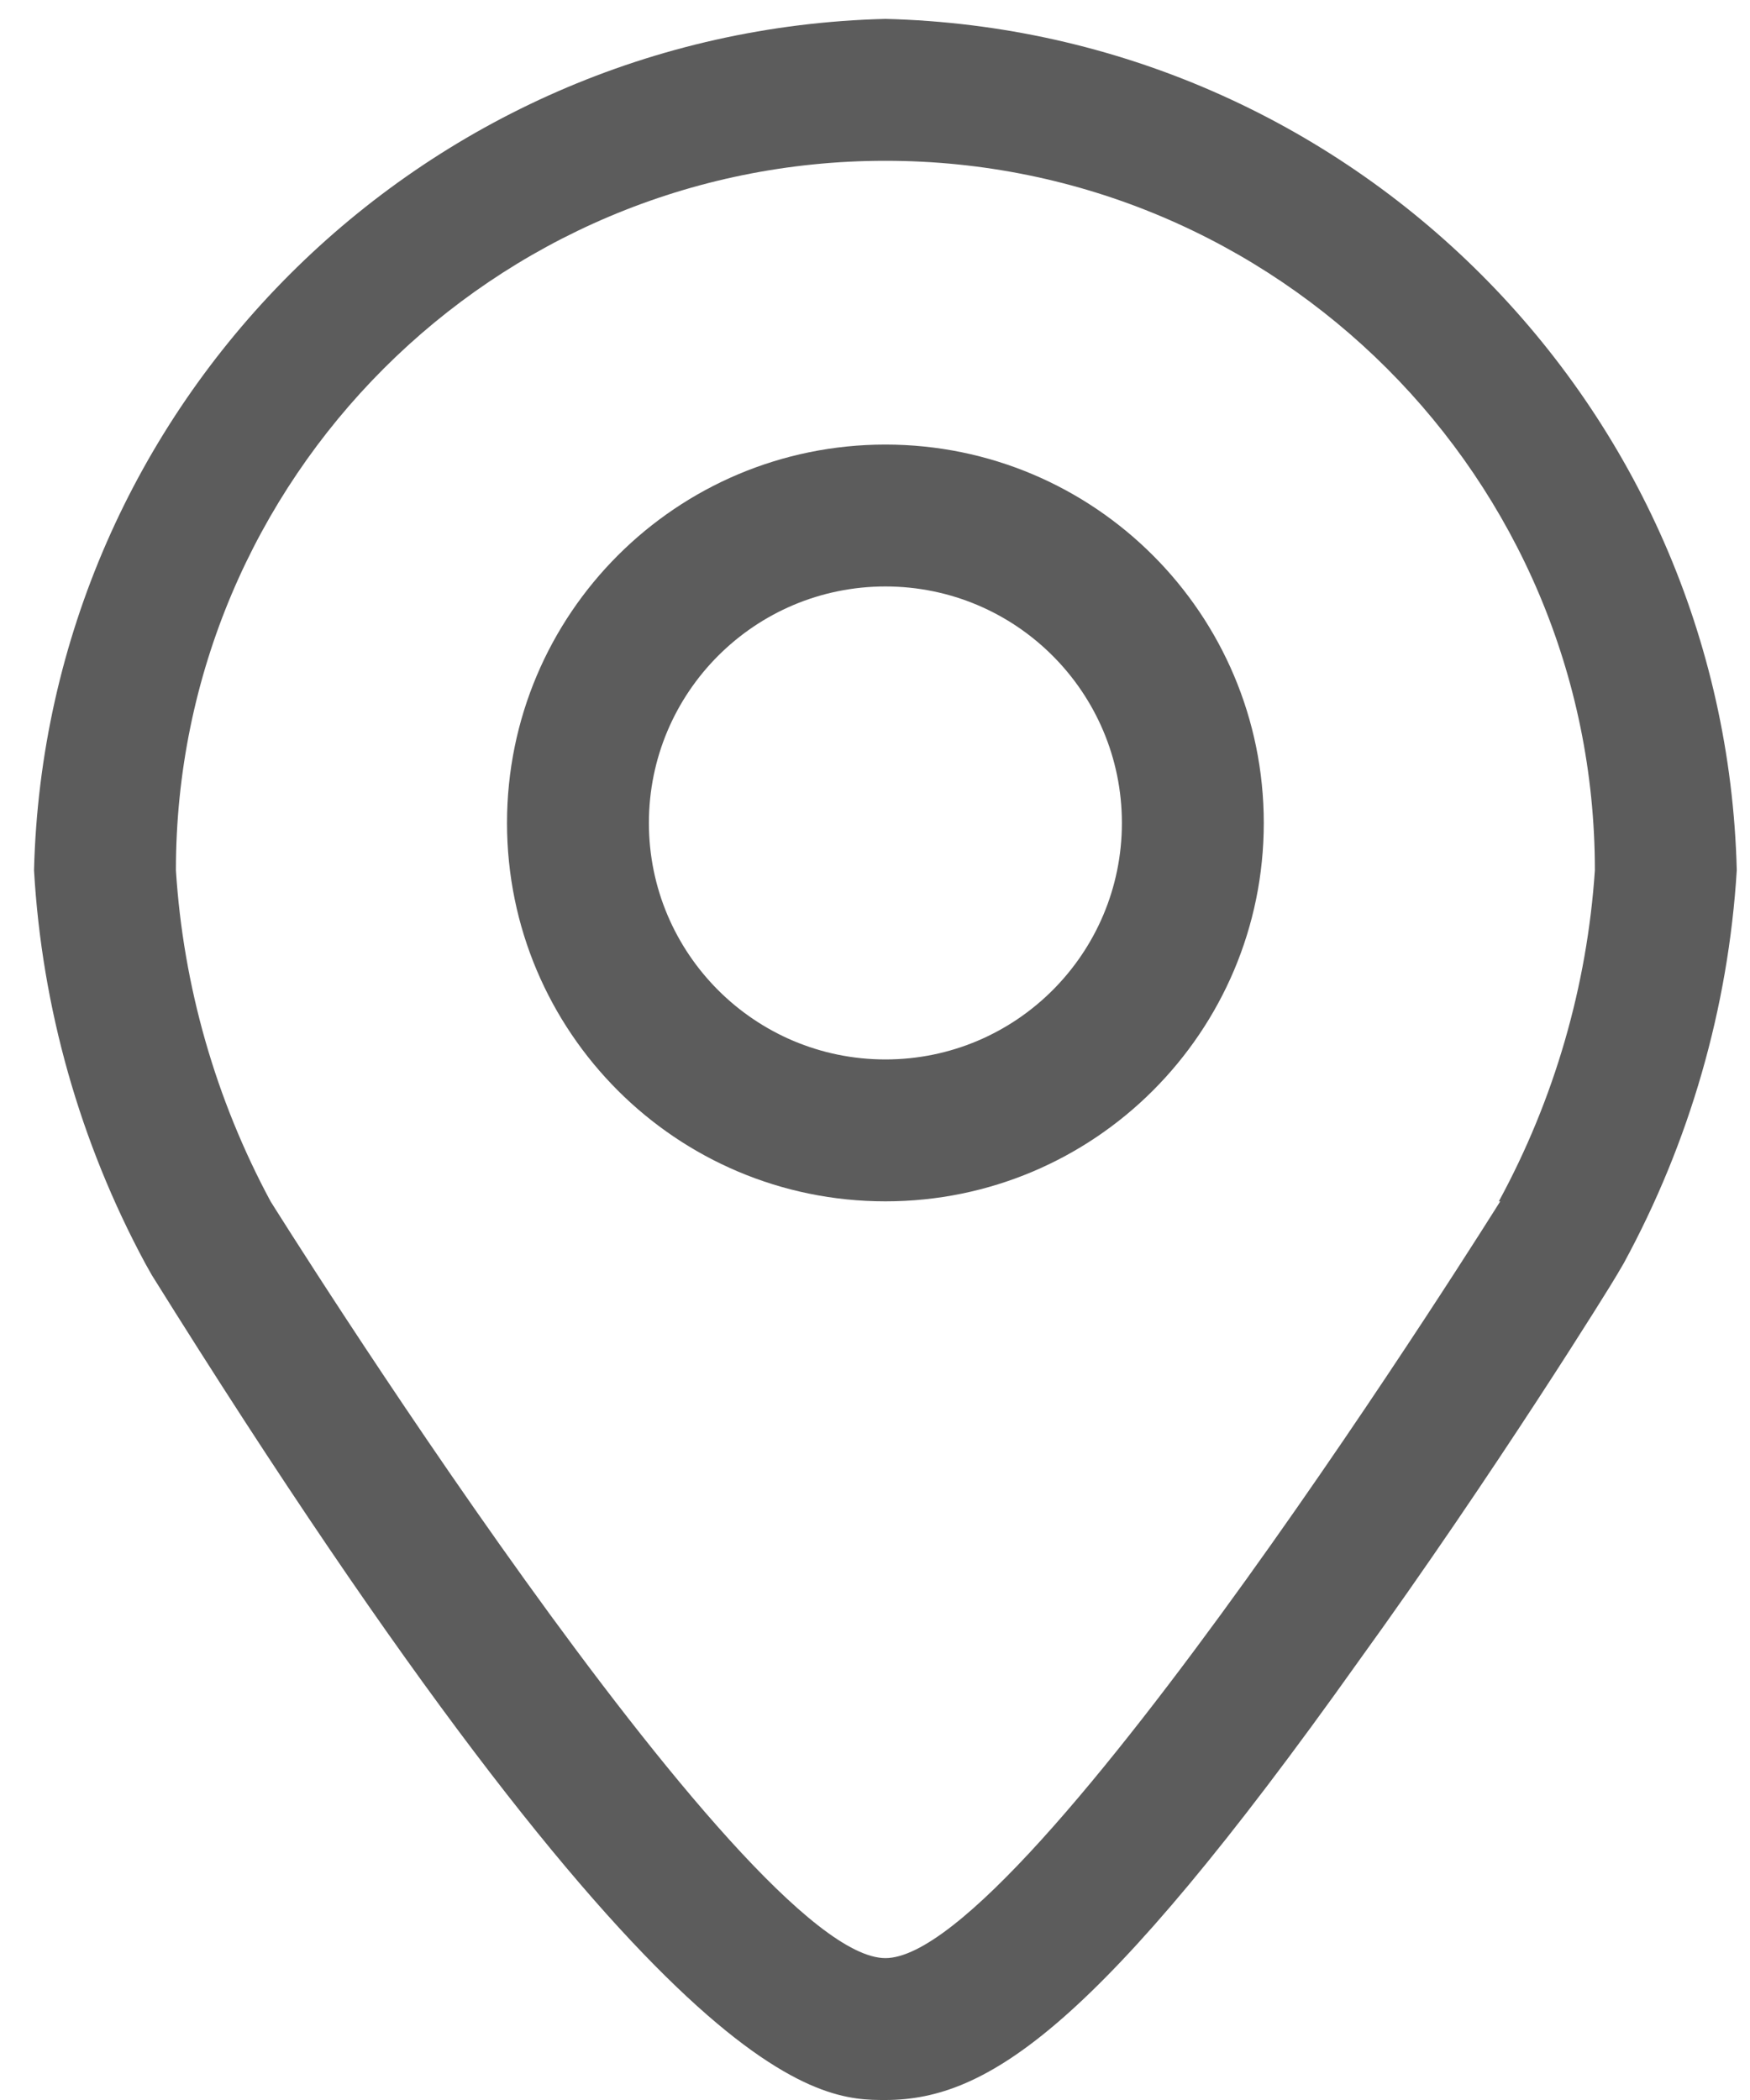 <svg width="25" height="30" viewBox="0 0 25 30" fill="none" xmlns="http://www.w3.org/2000/svg">
<path fill-rule="evenodd" clip-rule="evenodd" d="M12.649 0.27C6.002 0.437 0.654 5.786 0.486 12.432C0.599 14.398 1.141 16.314 2.074 18.047L2.169 18.216C9.52 30 11.716 30 12.649 30C14.108 30 15.682 28.973 19.405 23.736C21.358 21.034 23.034 18.331 23.101 18.209L23.196 18.047C24.138 16.316 24.69 14.4 24.811 12.432C24.644 5.786 19.295 0.437 12.649 0.27ZM21.432 17.162C21.432 17.162 14.676 27.973 12.649 27.973C10.622 27.973 3.865 17.162 3.865 17.162C3.079 15.701 2.618 14.088 2.513 12.432C2.513 6.835 7.051 2.297 12.649 2.297C18.246 2.297 22.784 6.835 22.784 12.432C22.673 14.089 22.205 15.703 21.412 17.162H21.432Z" fill="#5C5C5C"/>
<path fill-rule="evenodd" clip-rule="evenodd" d="M12.649 6.351C9.663 6.351 7.243 8.771 7.243 11.757C7.243 14.742 9.663 17.162 12.649 17.162C15.634 17.162 18.054 14.742 18.054 11.757C18.054 8.771 15.634 6.351 12.649 6.351ZM12.649 15.135C10.783 15.135 9.27 13.623 9.27 11.757C9.27 9.891 10.783 8.378 12.649 8.378C14.514 8.378 16.027 9.891 16.027 11.757C16.027 13.623 14.514 15.135 12.649 15.135Z" fill="#5C5C5C"/>
</svg>
